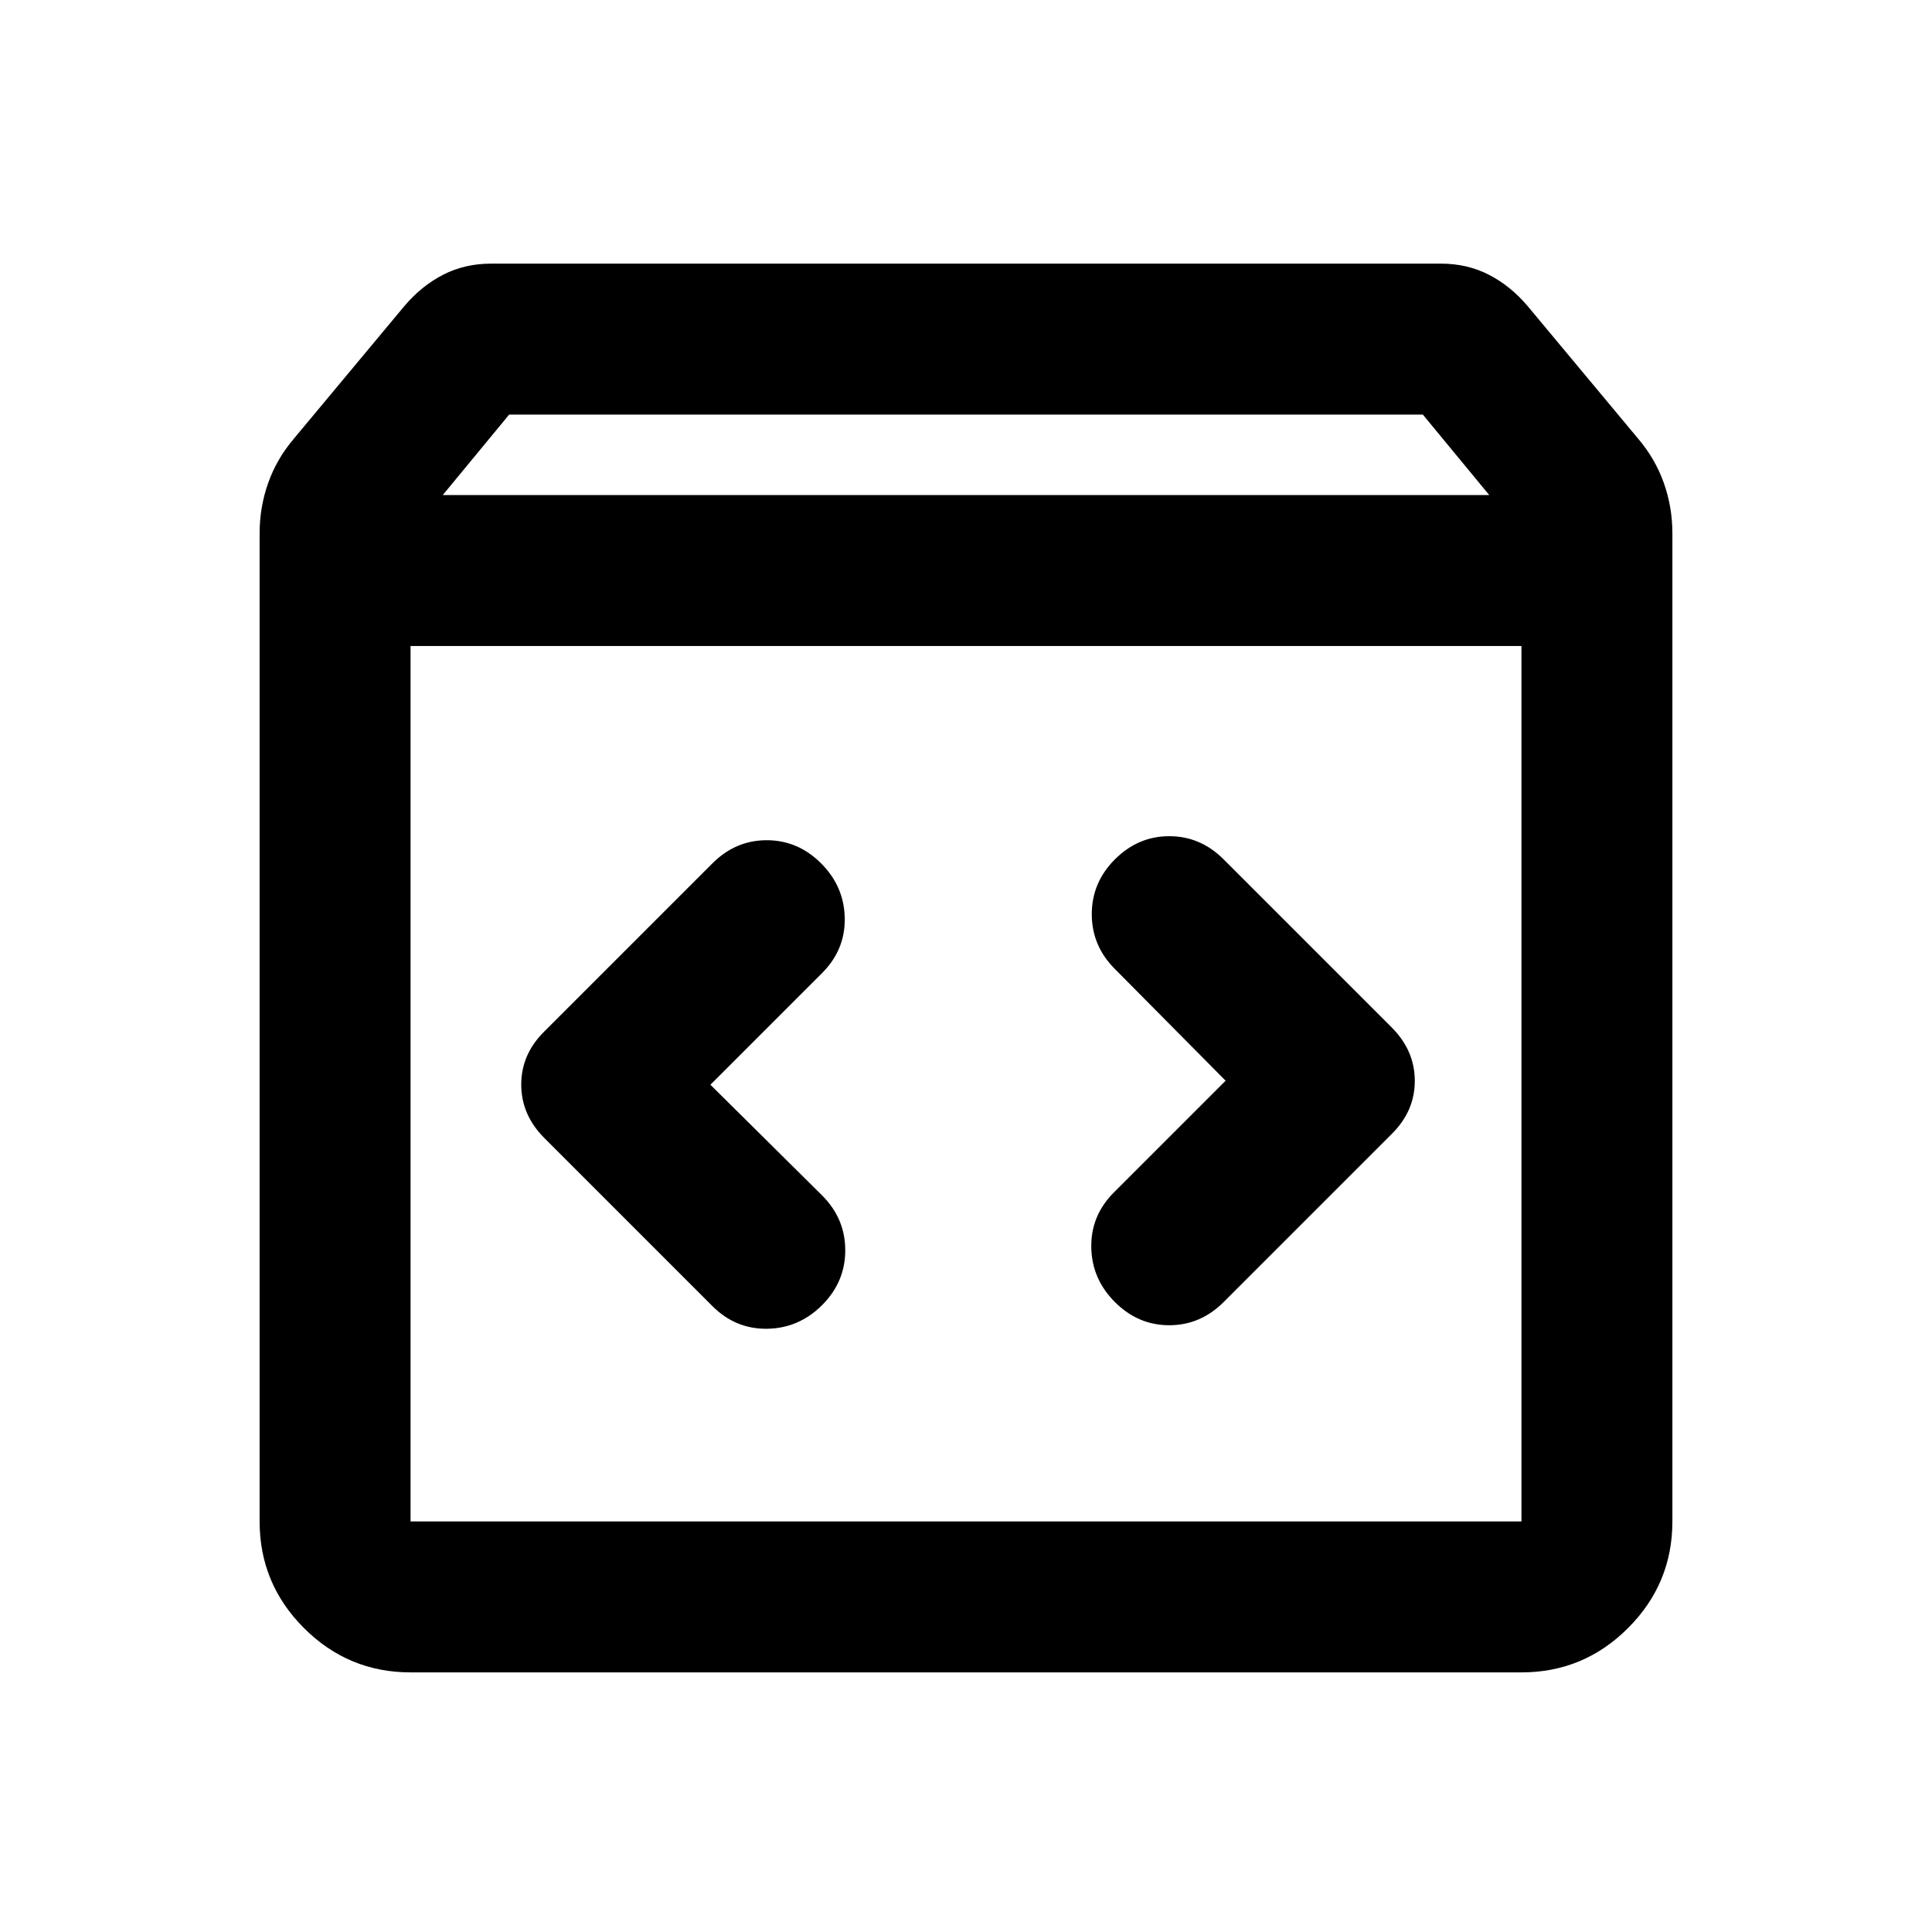 <svg xmlns="http://www.w3.org/2000/svg" height="24" viewBox="0 -960 960 960" width="24"><path d="M204-129q-30.94 0-52.97-22.03Q129-173.06 129-204v-491q0-13 4.25-25T146-742l55-66q8.5-10 19.22-15.5Q230.95-829 244-829h472q13.05 0 23.78 5.5Q750.5-818 759-808l55 66q8.5 10 12.75 22t4.25 25v491q0 30.94-22.03 52.97Q786.94-129 756-129H204Zm16-585h520l-33-40H253l-33 40Zm-16 510h552v-435H204v435Zm405-219-55.5 55.5Q542-356 542.25-340.25T554-313q11.5 11.5 27 11.5t27-11.5l83.5-83.5q11.5-11.32 11.5-26.41t-11.5-26.59L608-533q-11.5-11.5-27-11.5T554-533q-11.5 11.5-11.5 27.25T554-478.5l55 55.5Zm-256 2 55.5-55.5q11.5-11.5 11.25-27.25T408-531q-11.5-11.5-27-11.5T354-531l-83.5 83.5Q259-436.18 259-421.09t11.5 26.59L354-311q11.5 11.5 27.25 11.25t27.25-11.75Q420-323 420-338.75T408.5-366L353-421ZM204-204v-435 435Z"/></svg>